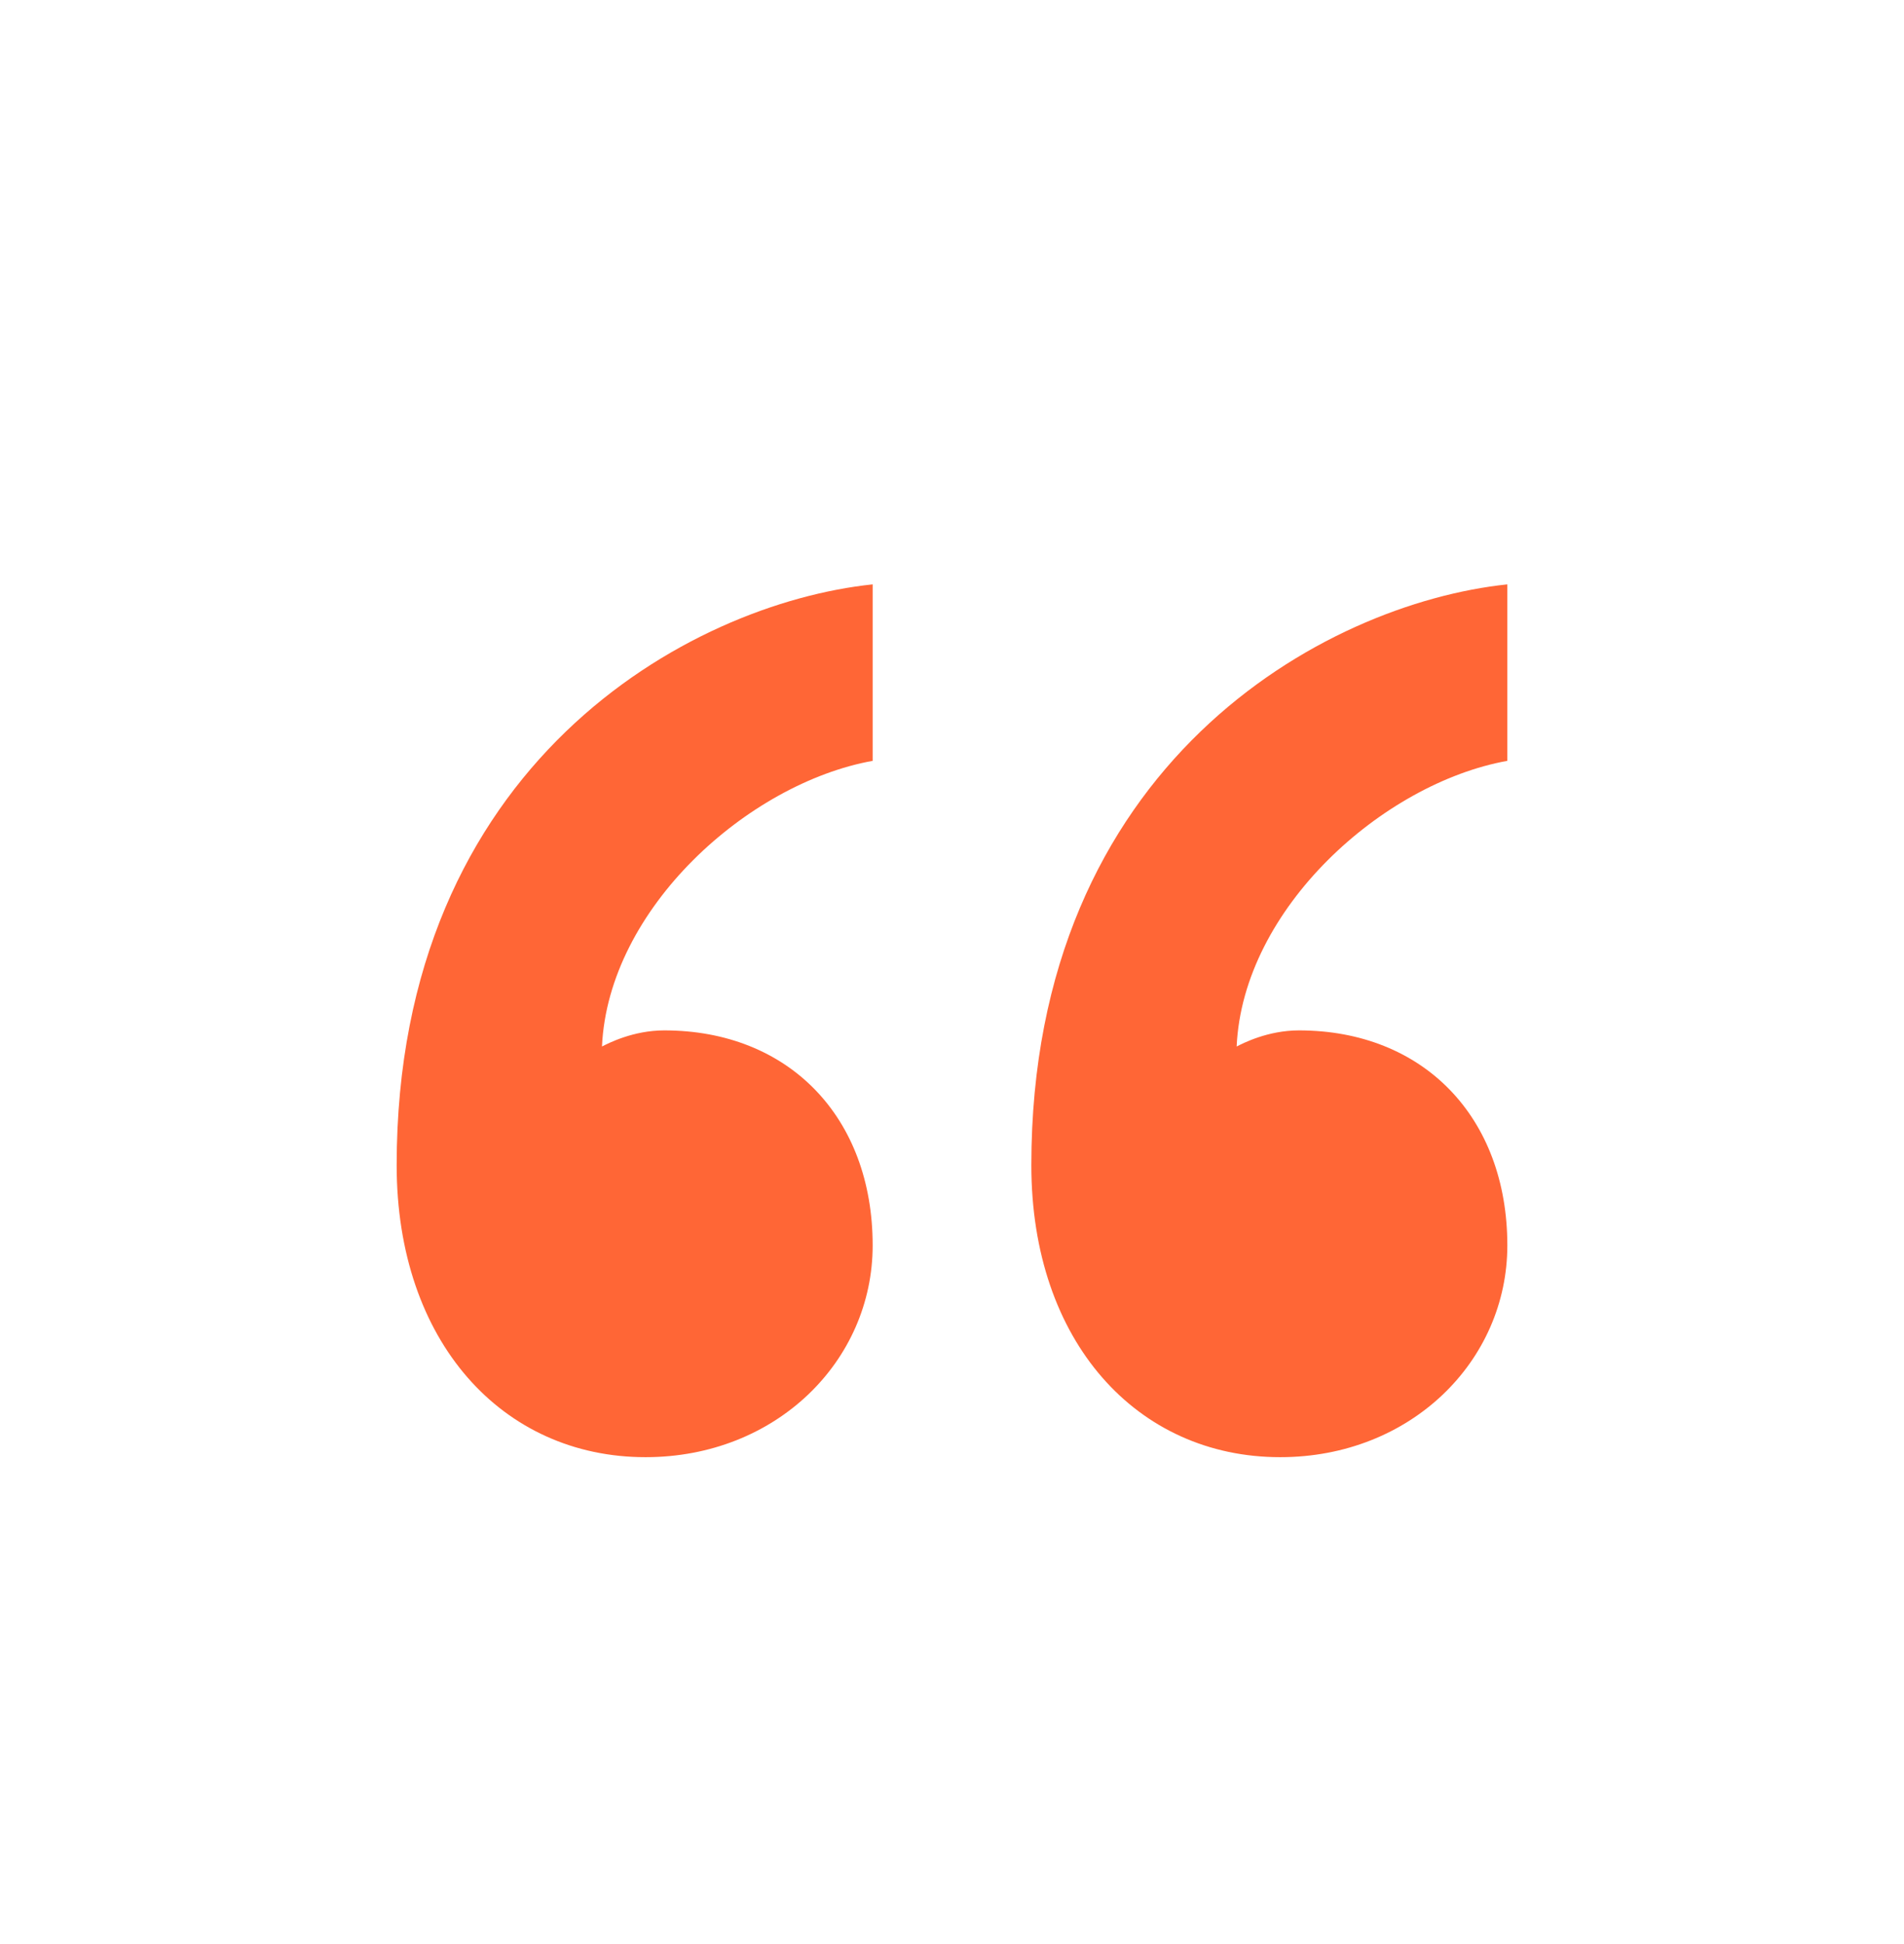 <svg width="48" height="49" viewBox="0 0 48 49" fill="none" xmlns="http://www.w3.org/2000/svg">
<path d="M32.746 25.971C35.88 25.971 38 28.154 38 31.39C38 34.303 35.568 36.728 32.274 36.728C28.666 36.728 26 33.816 26 29.369C26 19.259 33.372 15.214 38 14.729V19.177C34.862 19.742 31.334 22.896 31.176 26.377C31.334 26.297 31.96 25.971 32.746 25.971Z" fill="#FF6636"/>
<path d="M16.746 25.971C19.882 25.971 22 28.154 22 31.39C22 34.303 19.568 36.728 16.274 36.728C12.666 36.728 10 33.816 10 29.369C10 19.259 17.372 15.214 22 14.729V19.177C18.862 19.742 15.334 22.896 15.176 26.377C15.334 26.297 15.96 25.971 16.746 25.971Z" fill="#FF6636"/>
</svg>

